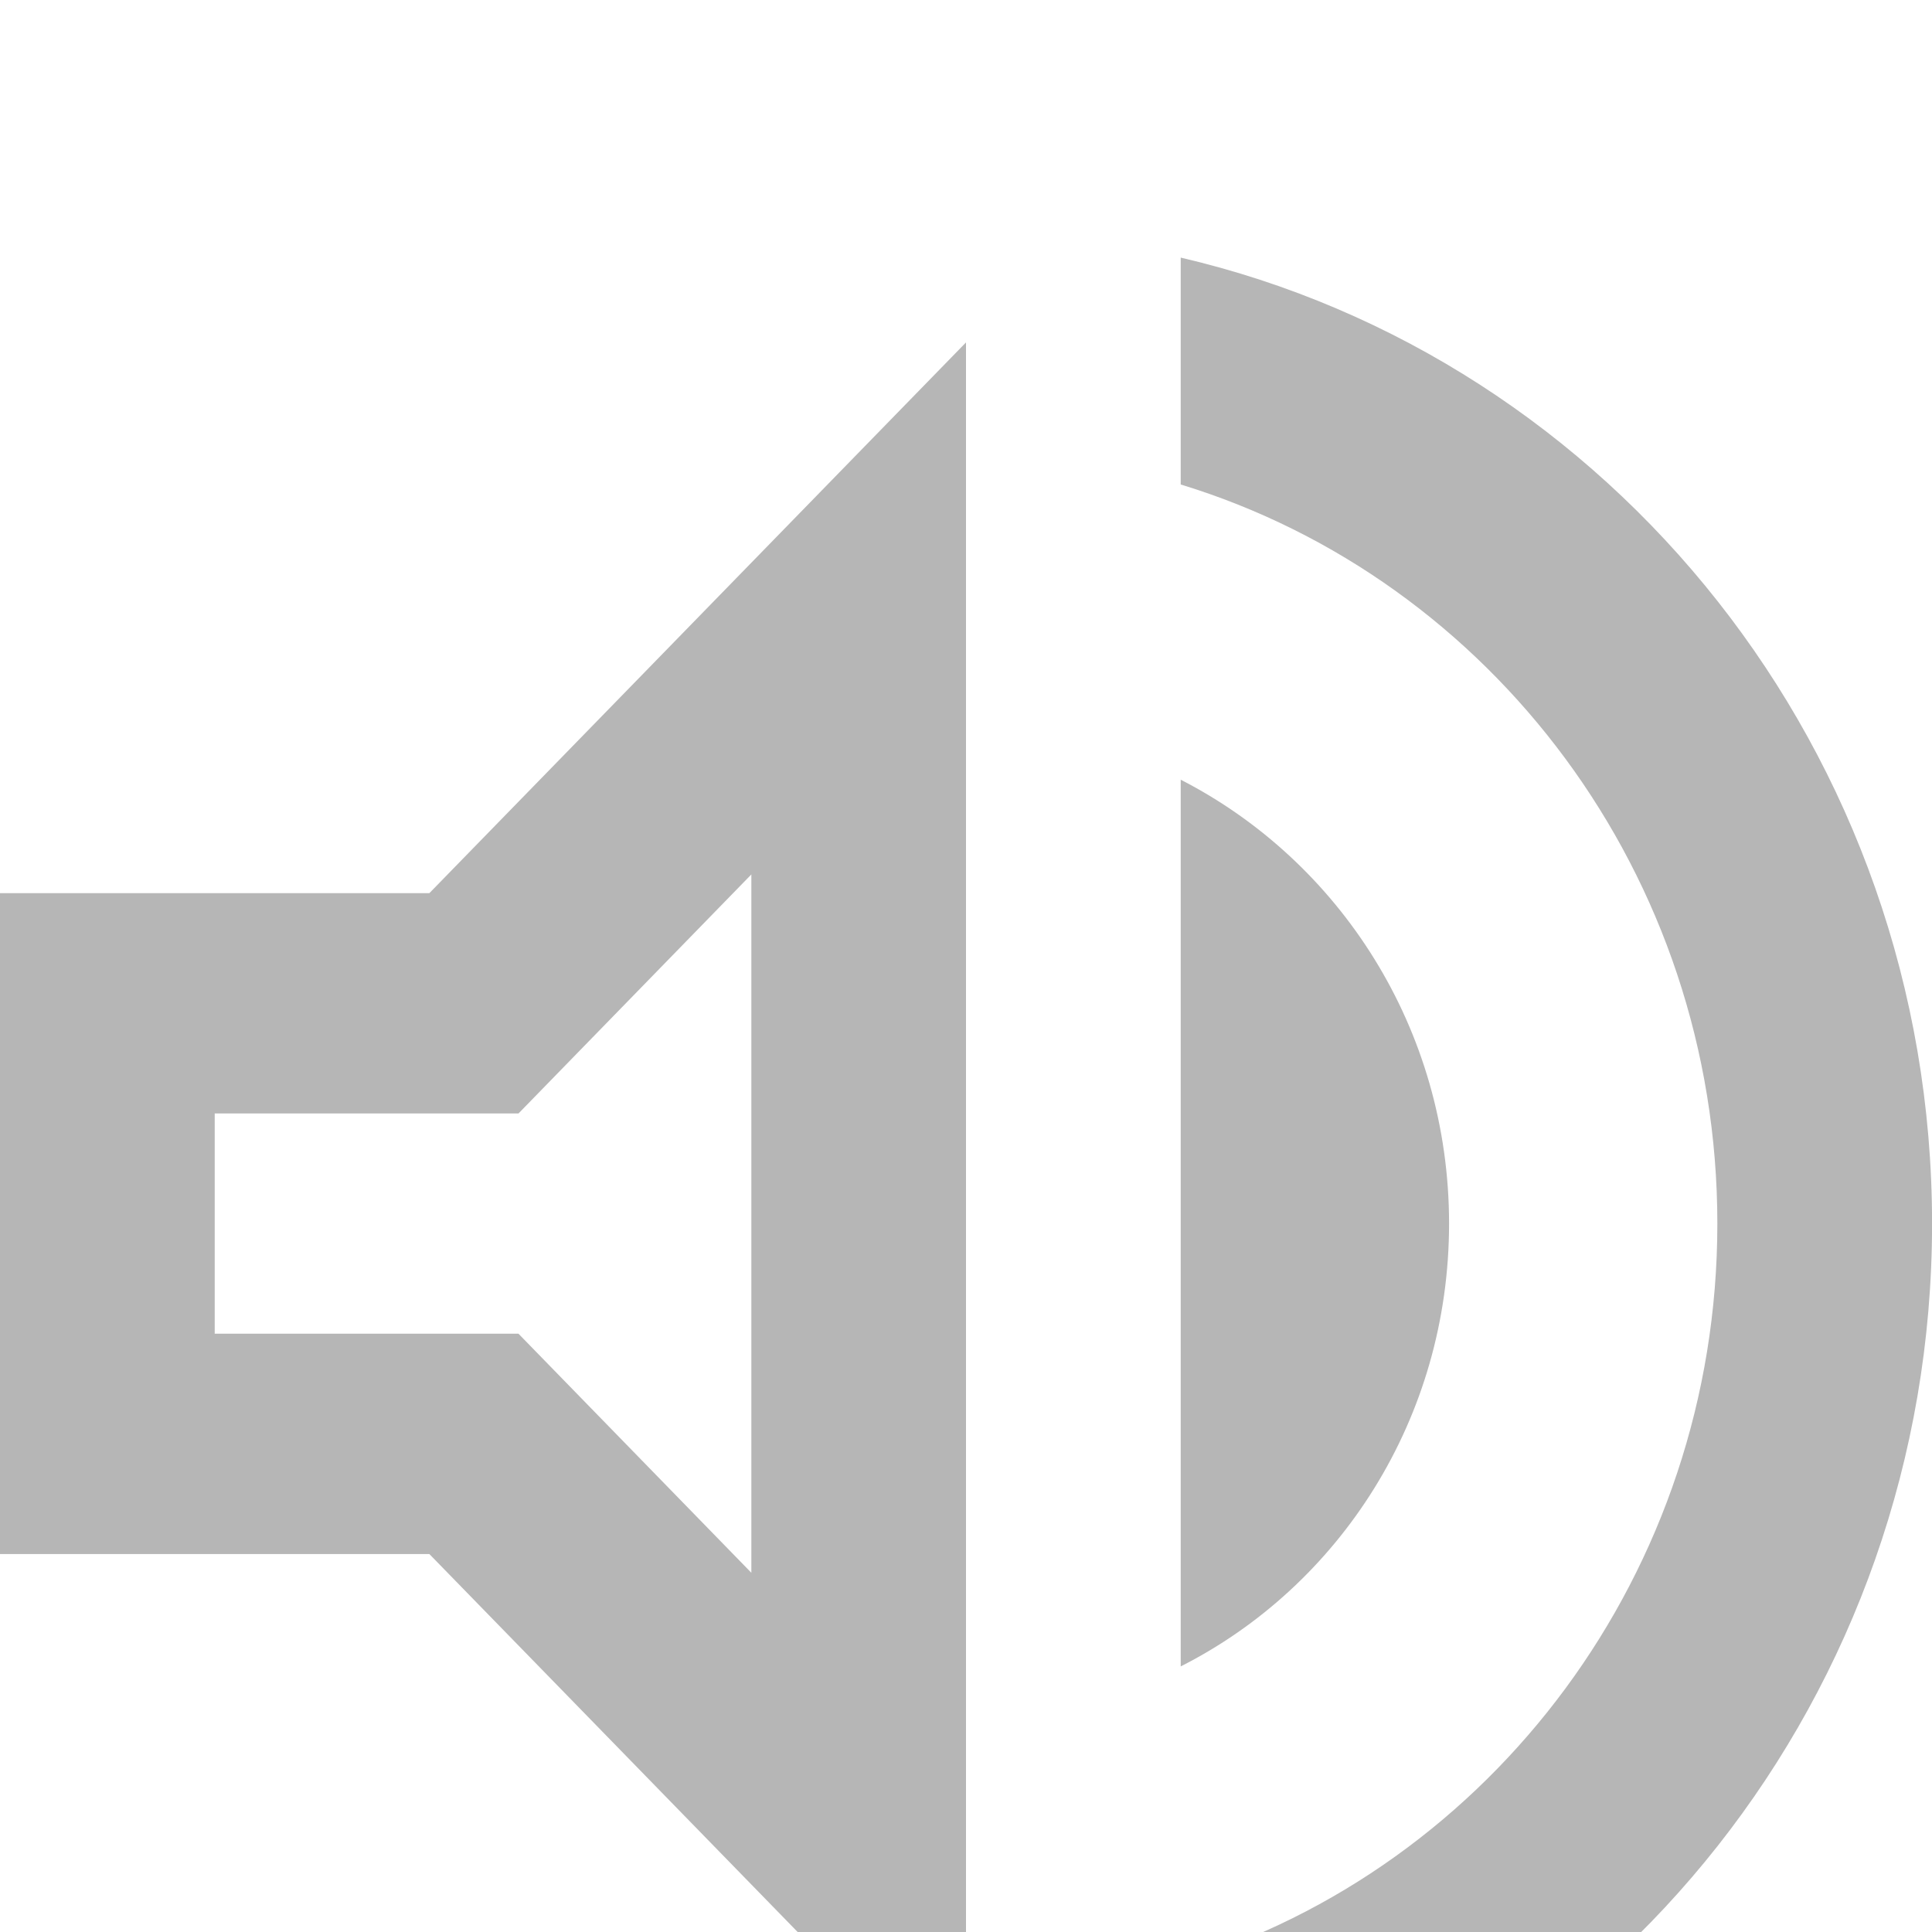 <svg width="30" height="30" viewBox="0 0 30 30" fill="none" xmlns="http://www.w3.org/2000/svg">
<g filter="url(#filter0_i)">
<path d="M22.501 15C22.501 11.973 20.801 9.373 18.334 8.107V21.876C20.801 20.627 22.501 18.027 22.501 15Z" fill="#B6B6B6"/>
<path d="M18.334 0V3.523C23.151 4.994 26.667 9.578 26.667 15C26.667 20.422 23.151 25.006 18.334 26.477V30C25.017 28.444 30.001 22.32 30.001 15C30.001 7.68 25.017 1.556 18.334 0Z" fill="#B6B6B6"/>
<path fill-rule="evenodd" clip-rule="evenodd" d="M0 20.131V9.869H6.667L15 1.317V28.683L6.667 20.131H0ZM11.667 20.422V9.578L8.051 13.29H3.334V16.71H8.051L11.667 20.422Z" fill="#B6B6B6"/>
</g>
<defs>
<filter id="filter0_i" x="0" y="0" width="30.001" height="34" filterUnits="userSpaceOnUse" color-interpolation-filters="sRGB">
<feFlood flood-opacity="0" result="BackgroundImageFix"/>
<feBlend mode="normal" in="SourceGraphic" in2="BackgroundImageFix" result="shape"/>
<feColorMatrix in="SourceAlpha" type="matrix" values="0 0 0 0 0 0 0 0 0 0 0 0 0 0 0 0 0 0 127 0" result="hardAlpha"/>
<feOffset dy="4"/>
<feGaussianBlur stdDeviation="2"/>
<feComposite in2="hardAlpha" operator="arithmetic" k2="-1" k3="1"/>
<feColorMatrix type="matrix" values="0 0 0 0 0 0 0 0 0 0 0 0 0 0 0 0 0 0 0.25 0"/>
<feBlend mode="normal" in2="shape" result="effect1_innerShadow"/>
</filter>
</defs>
</svg>
